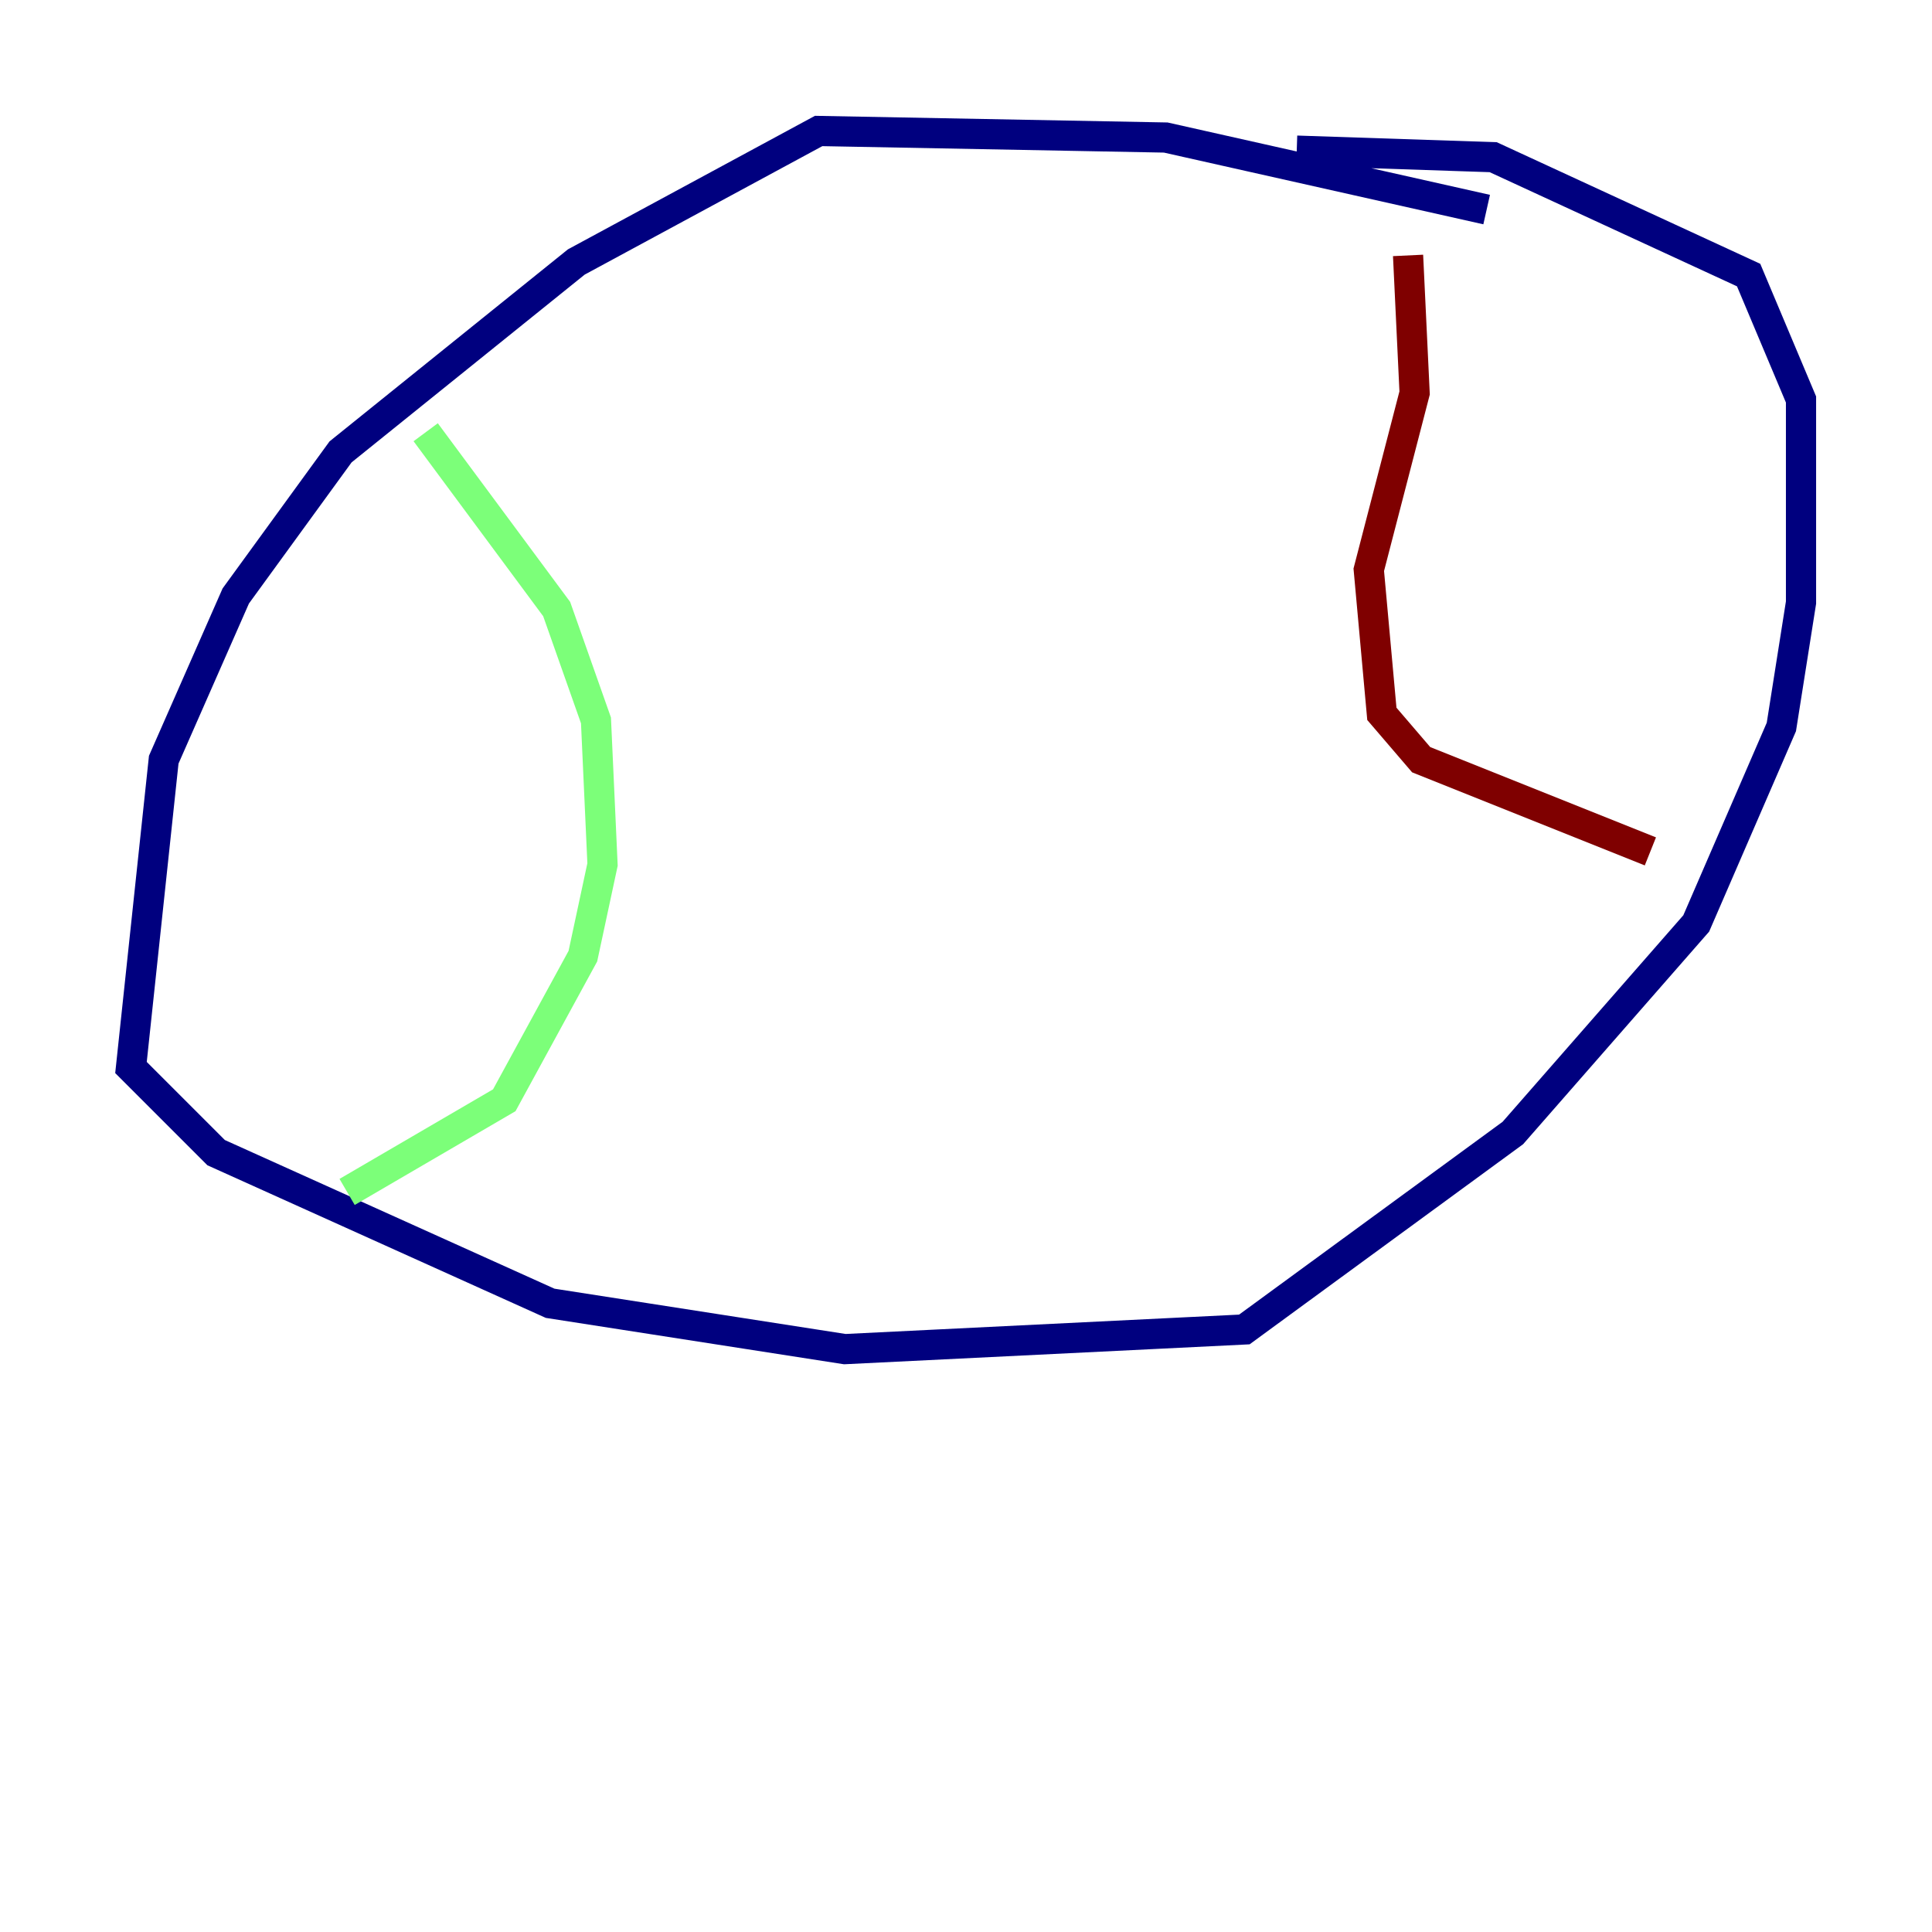 <?xml version="1.0" encoding="utf-8" ?>
<svg baseProfile="tiny" height="128" version="1.2" viewBox="0,0,128,128" width="128" xmlns="http://www.w3.org/2000/svg" xmlns:ev="http://www.w3.org/2001/xml-events" xmlns:xlink="http://www.w3.org/1999/xlink"><defs /><polyline fill="none" points="98.495,13.885 77.234,9.112 54.237,8.678 38.183,17.356 22.563,29.939 15.62,39.485 10.848,50.332 8.678,70.725 14.319,76.366 36.447,86.346 55.973,89.383 82.441,88.081 100.231,75.064 112.38,61.18 118.02,48.163 119.322,39.919 119.322,26.468 115.851,18.224 98.929,10.414 85.912,9.98" stroke="#00007f" stroke-width="2" /><polyline fill="none" points="28.203,28.637 36.881,40.352 39.485,47.729 39.919,57.275 38.617,63.349 33.41,72.895 22.997,78.969" stroke="#7cff79" stroke-width="2" /><polyline fill="none" points="93.288,16.922 93.722,26.034 90.685,37.749 91.552,47.295 94.156,50.332 109.342,56.407" stroke="#7f0000" stroke-width="2" /></svg>